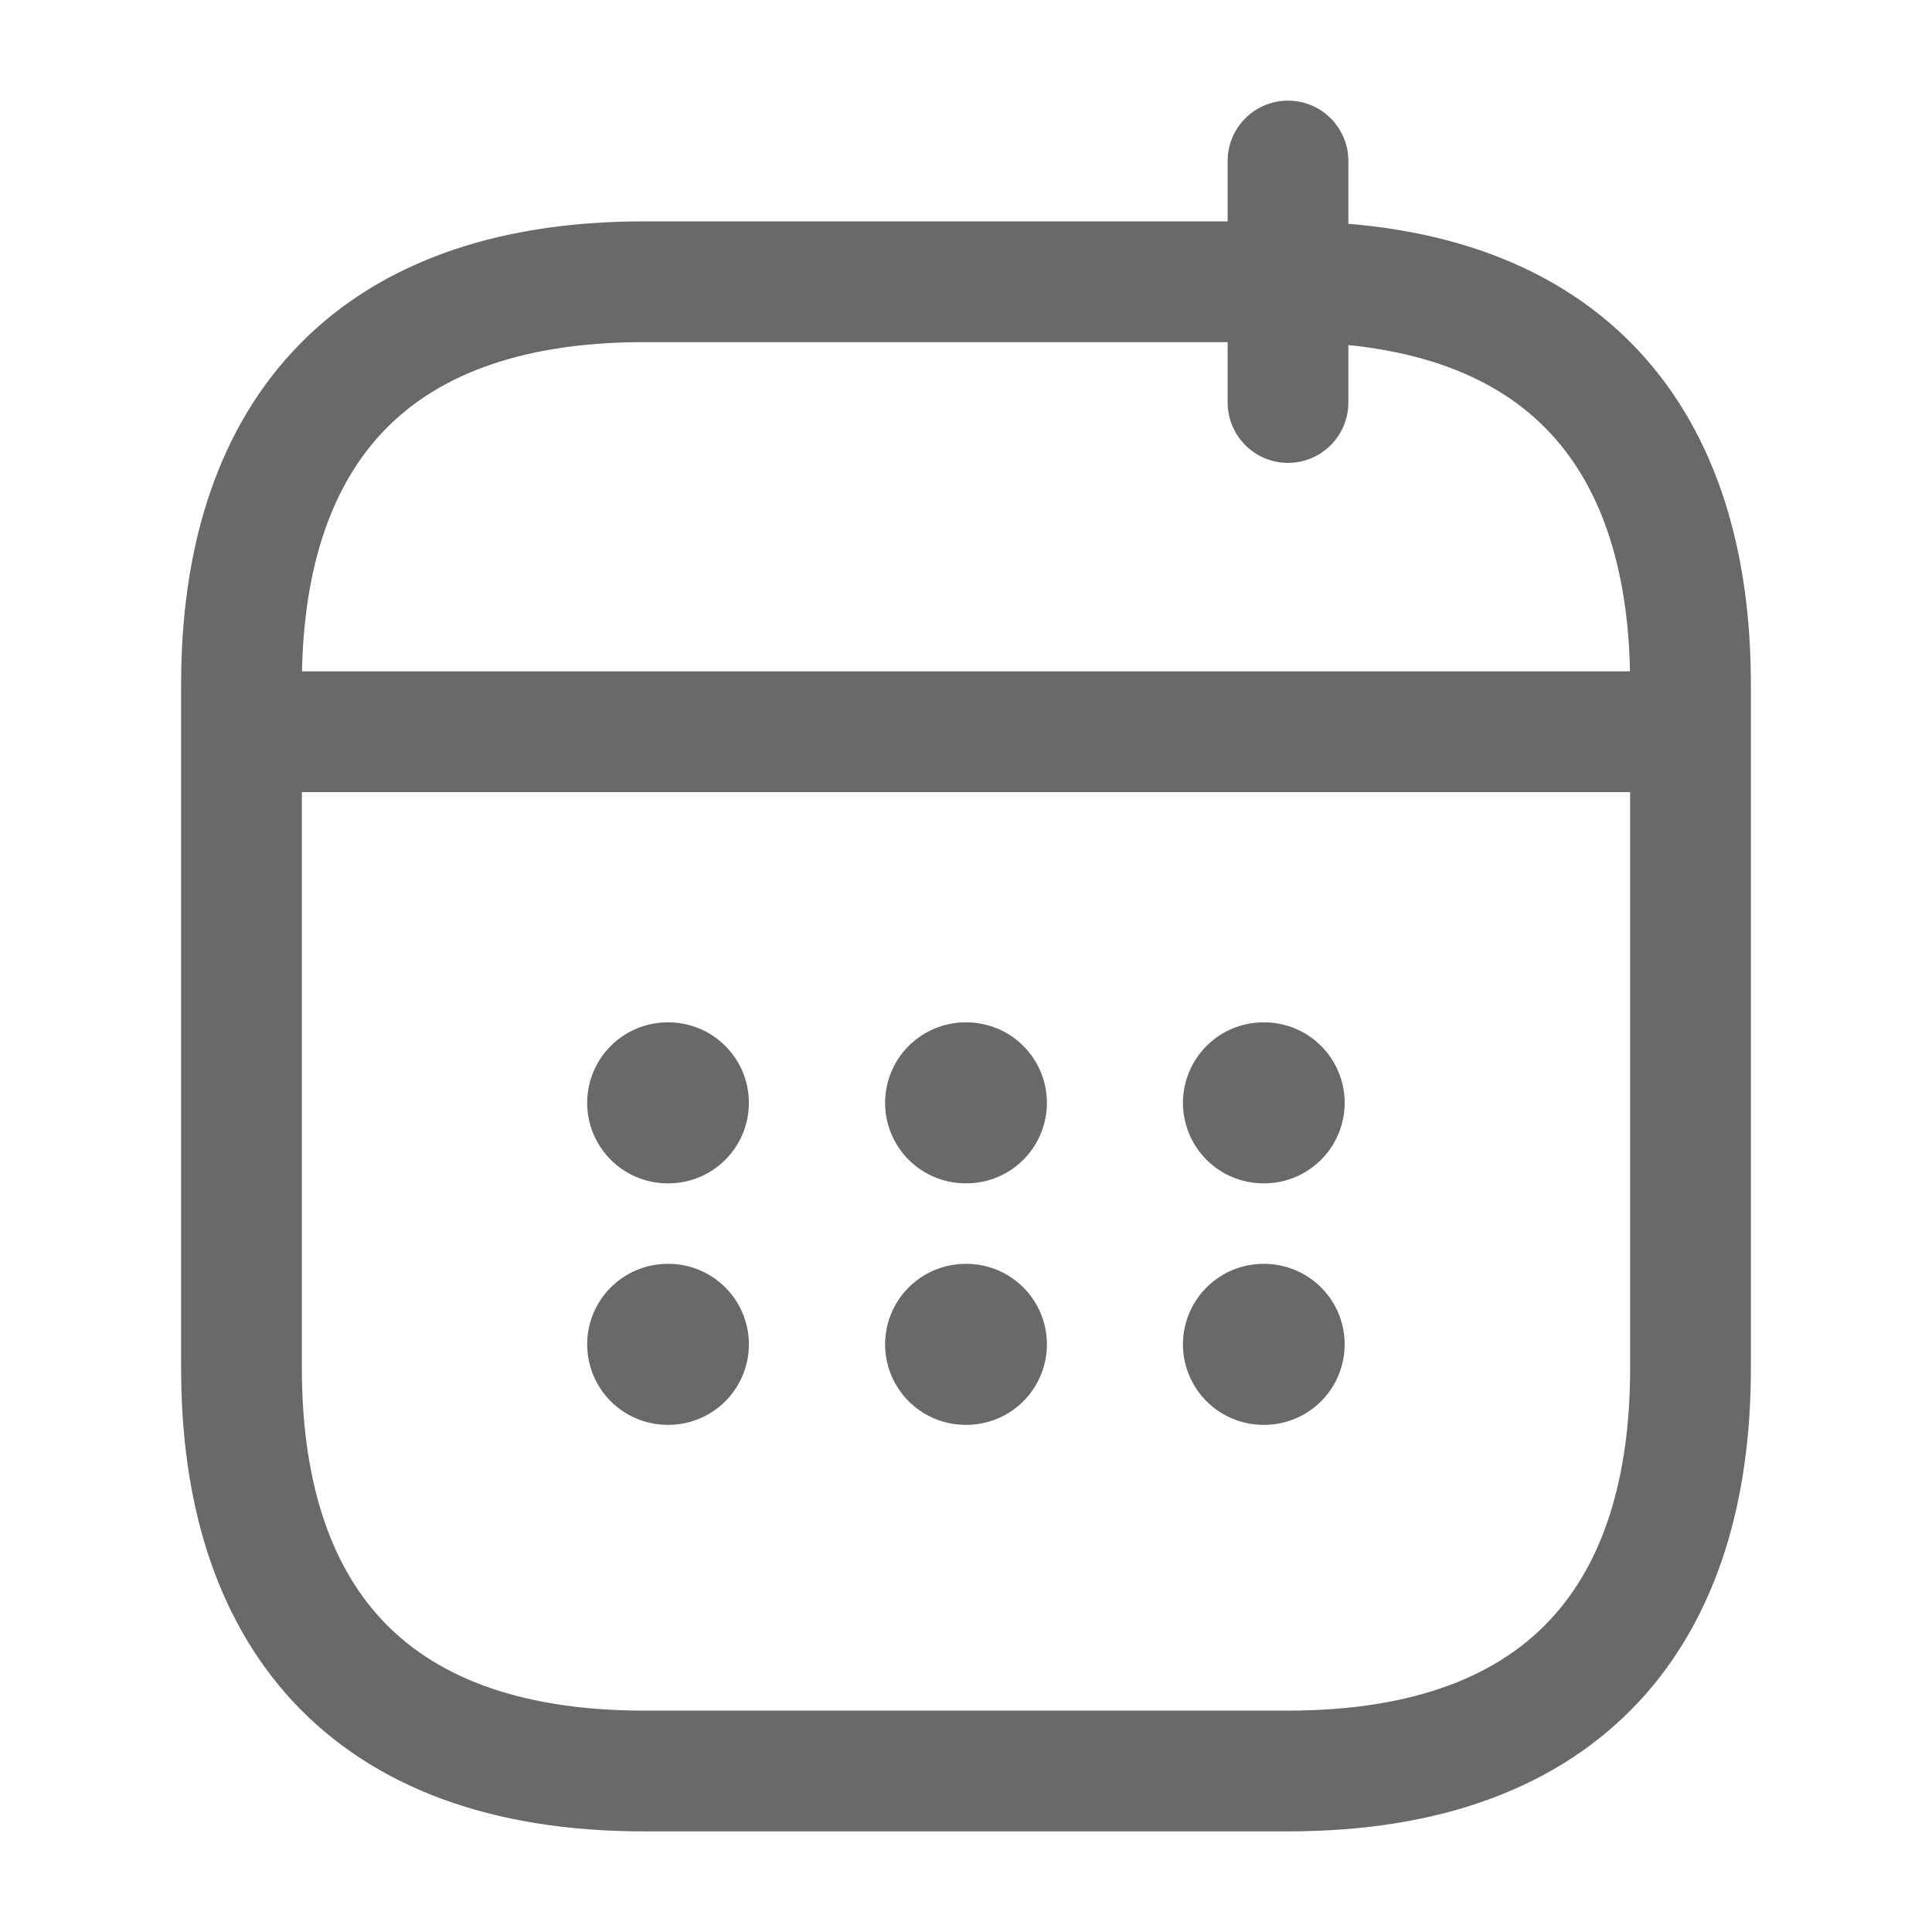 <svg width="24" height="24" viewBox="0 0 24 24" fill="none" xmlns="http://www.w3.org/2000/svg">
<path d="M16 2V5" stroke="#696969" stroke-width="1.5" stroke-miterlimit="10" stroke-linecap="round" stroke-linejoin="round"/>
<path d="M3.5 9.09H20.5" stroke="#696969" stroke-width="1.5" stroke-miterlimit="10" stroke-linecap="round" stroke-linejoin="round"/>
<path d="M21 8.5V17C21 20 19.5 22 16 22H8C4.5 22 3 20 3 17V8.5C3 5.5 4.5 3.5 8 3.5H16C19.5 3.5 21 5.5 21 8.5Z" stroke="#696969" stroke-width="1.5" stroke-miterlimit="10" stroke-linecap="round" stroke-linejoin="round"/>
<path d="M15.695 13.7H15.704" stroke="#696969" stroke-width="2" stroke-linecap="round" stroke-linejoin="round"/>
<path d="M15.695 16.7H15.704" stroke="#696969" stroke-width="2" stroke-linecap="round" stroke-linejoin="round"/>
<path d="M11.995 13.7H12.005" stroke="#696969" stroke-width="2" stroke-linecap="round" stroke-linejoin="round"/>
<path d="M11.995 16.7H12.005" stroke="#696969" stroke-width="2" stroke-linecap="round" stroke-linejoin="round"/>
<path d="M8.294 13.7H8.303" stroke="#696969" stroke-width="2" stroke-linecap="round" stroke-linejoin="round"/>
<path d="M8.294 16.7H8.303" stroke="#696969" stroke-width="2" stroke-linecap="round" stroke-linejoin="round"/>
</svg>
